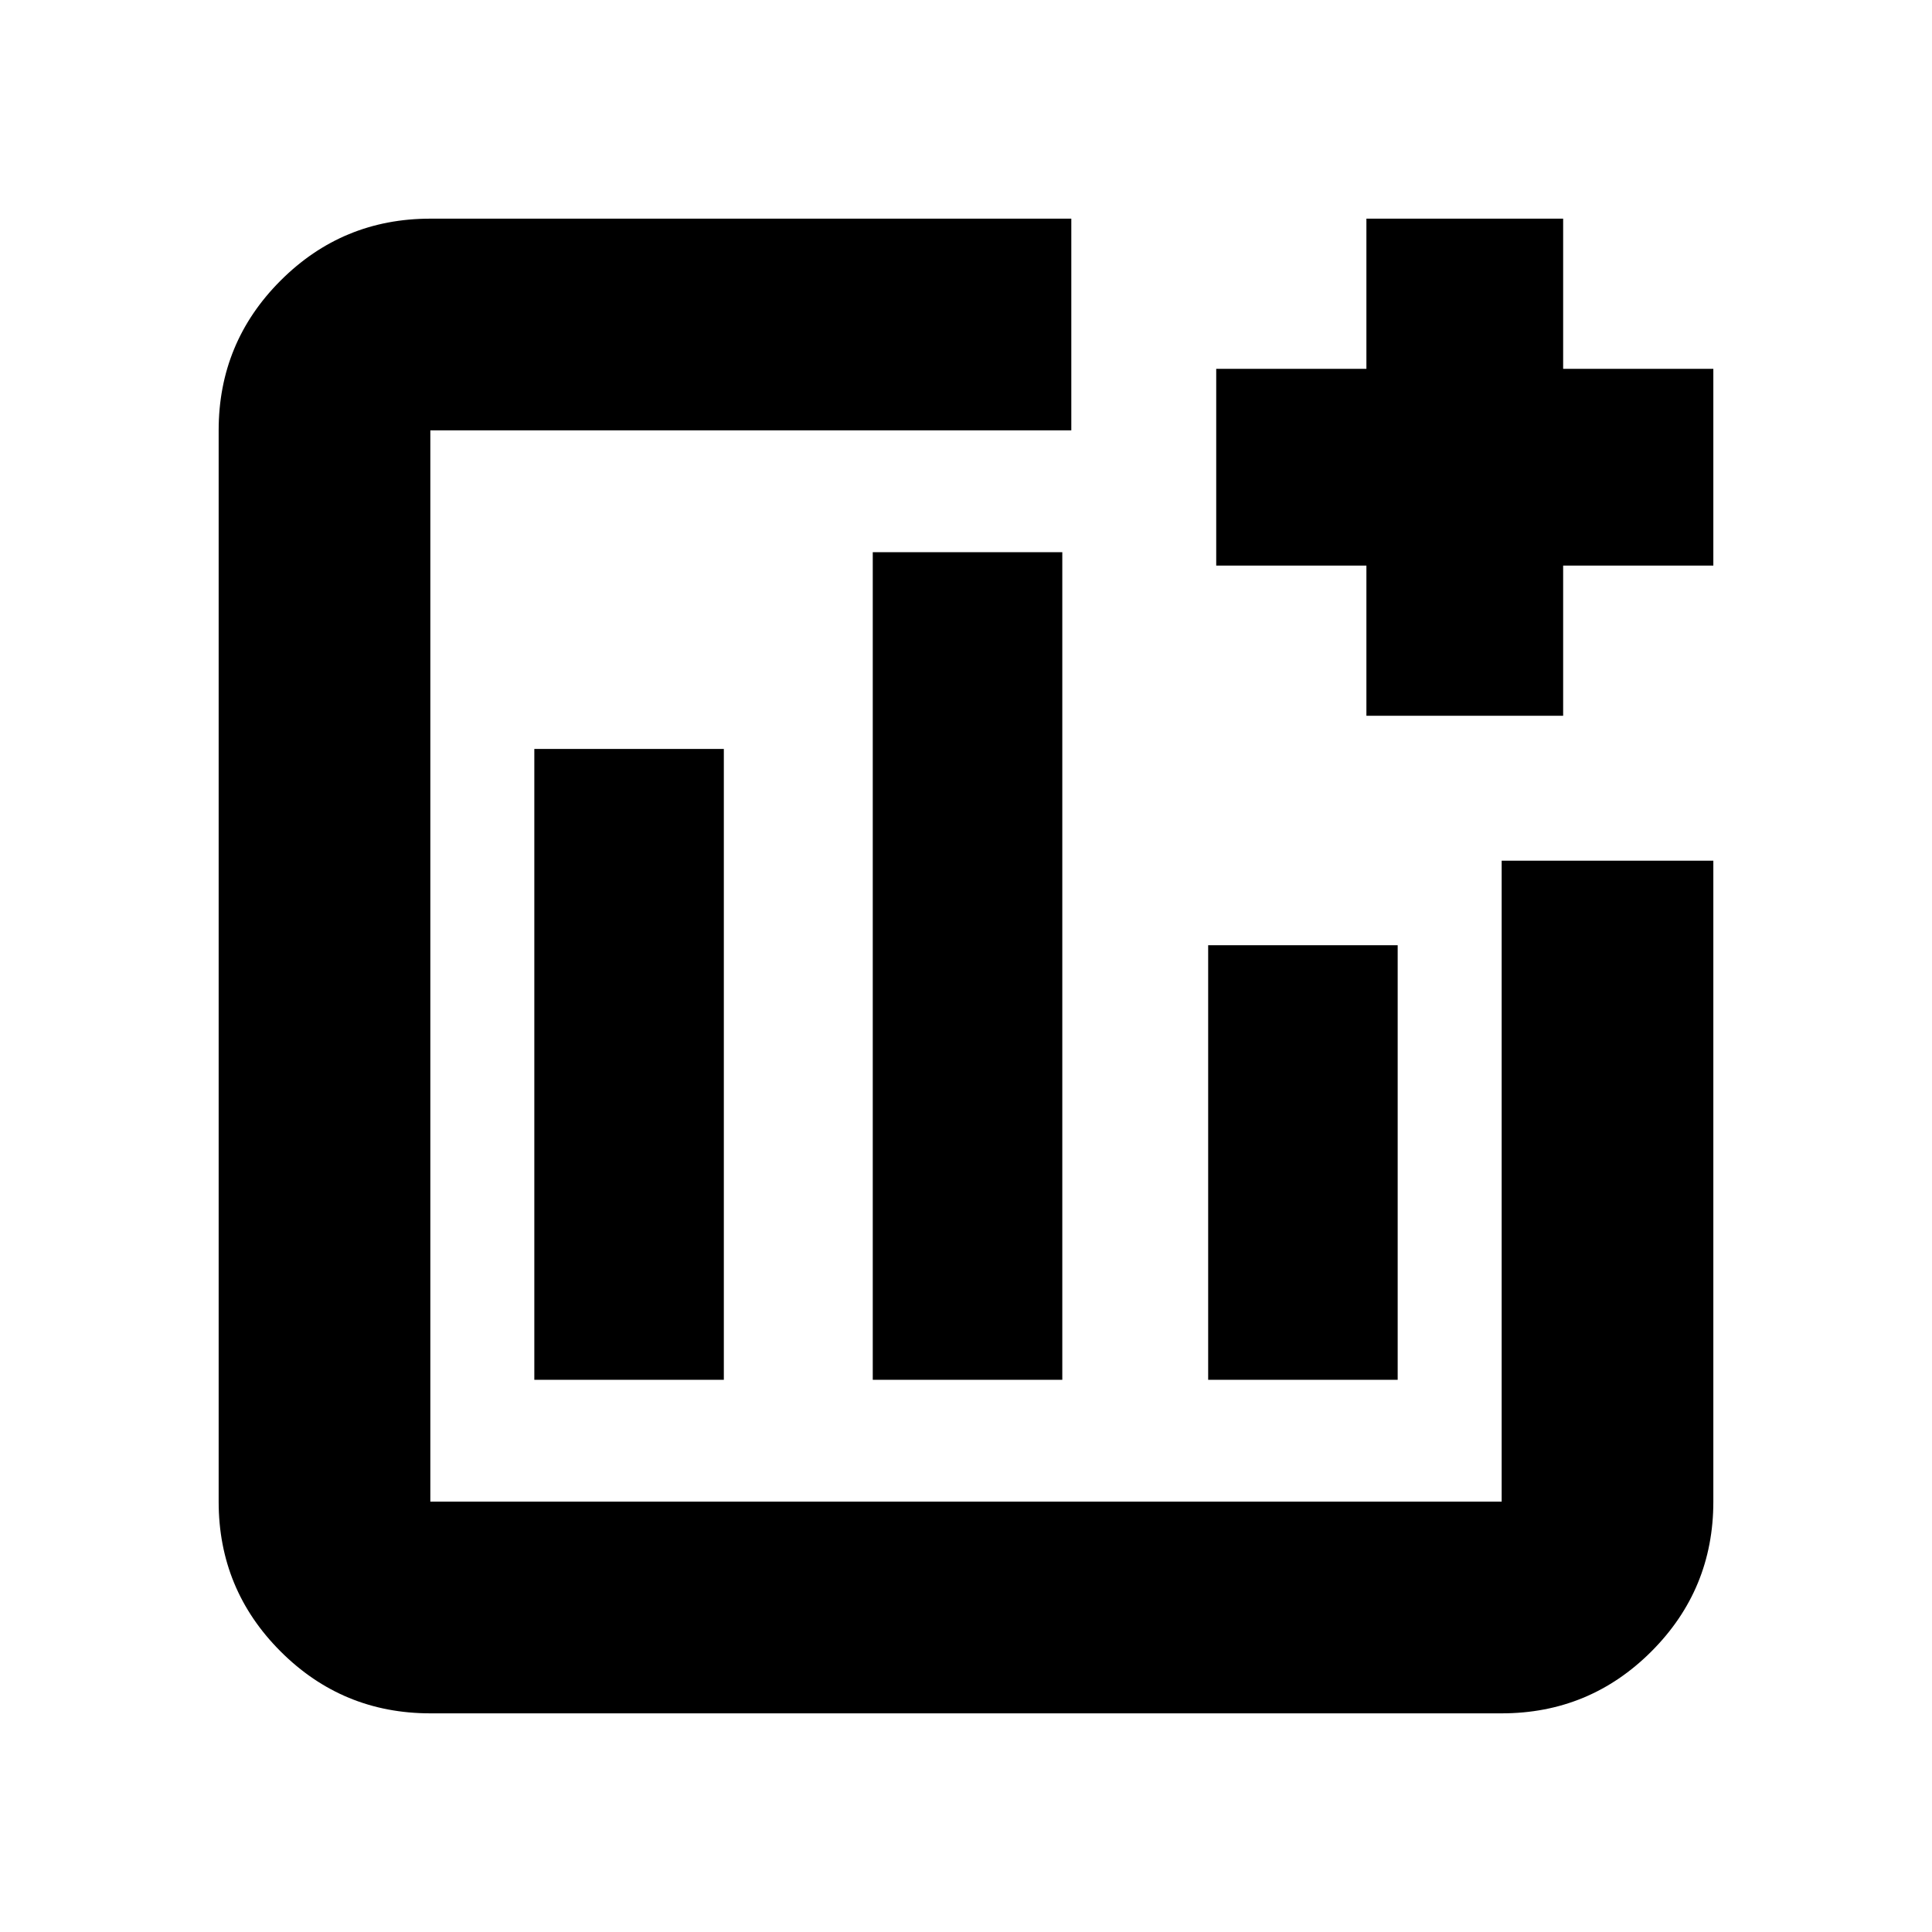 <svg xmlns="http://www.w3.org/2000/svg" height="20" viewBox="0 -960 960 960" width="20"><path d="M213.83-108.65q-43.63 0-74.41-30.77-30.77-30.78-30.77-74.41v-532.34q0-43.63 30.77-74.41 30.78-30.77 74.41-30.77h318.5v105.18h-318.5v532.34h532.34v-318.5h105.18v318.5q0 43.63-30.77 74.41-30.78 30.77-74.41 30.77H213.83Zm51.67-165.74h94.17v-313.46H265.5v313.46Zm168.17 0h94.18v-411.22h-94.18v411.22Zm166.66 0h94.17v-215.94h-94.17v215.94Zm78.63-329.94v-74.63h-74.63v-97.76h74.63v-74.63h97.76v74.63h74.63v97.76h-74.63v74.63h-97.76ZM480-480Z"/></svg>
